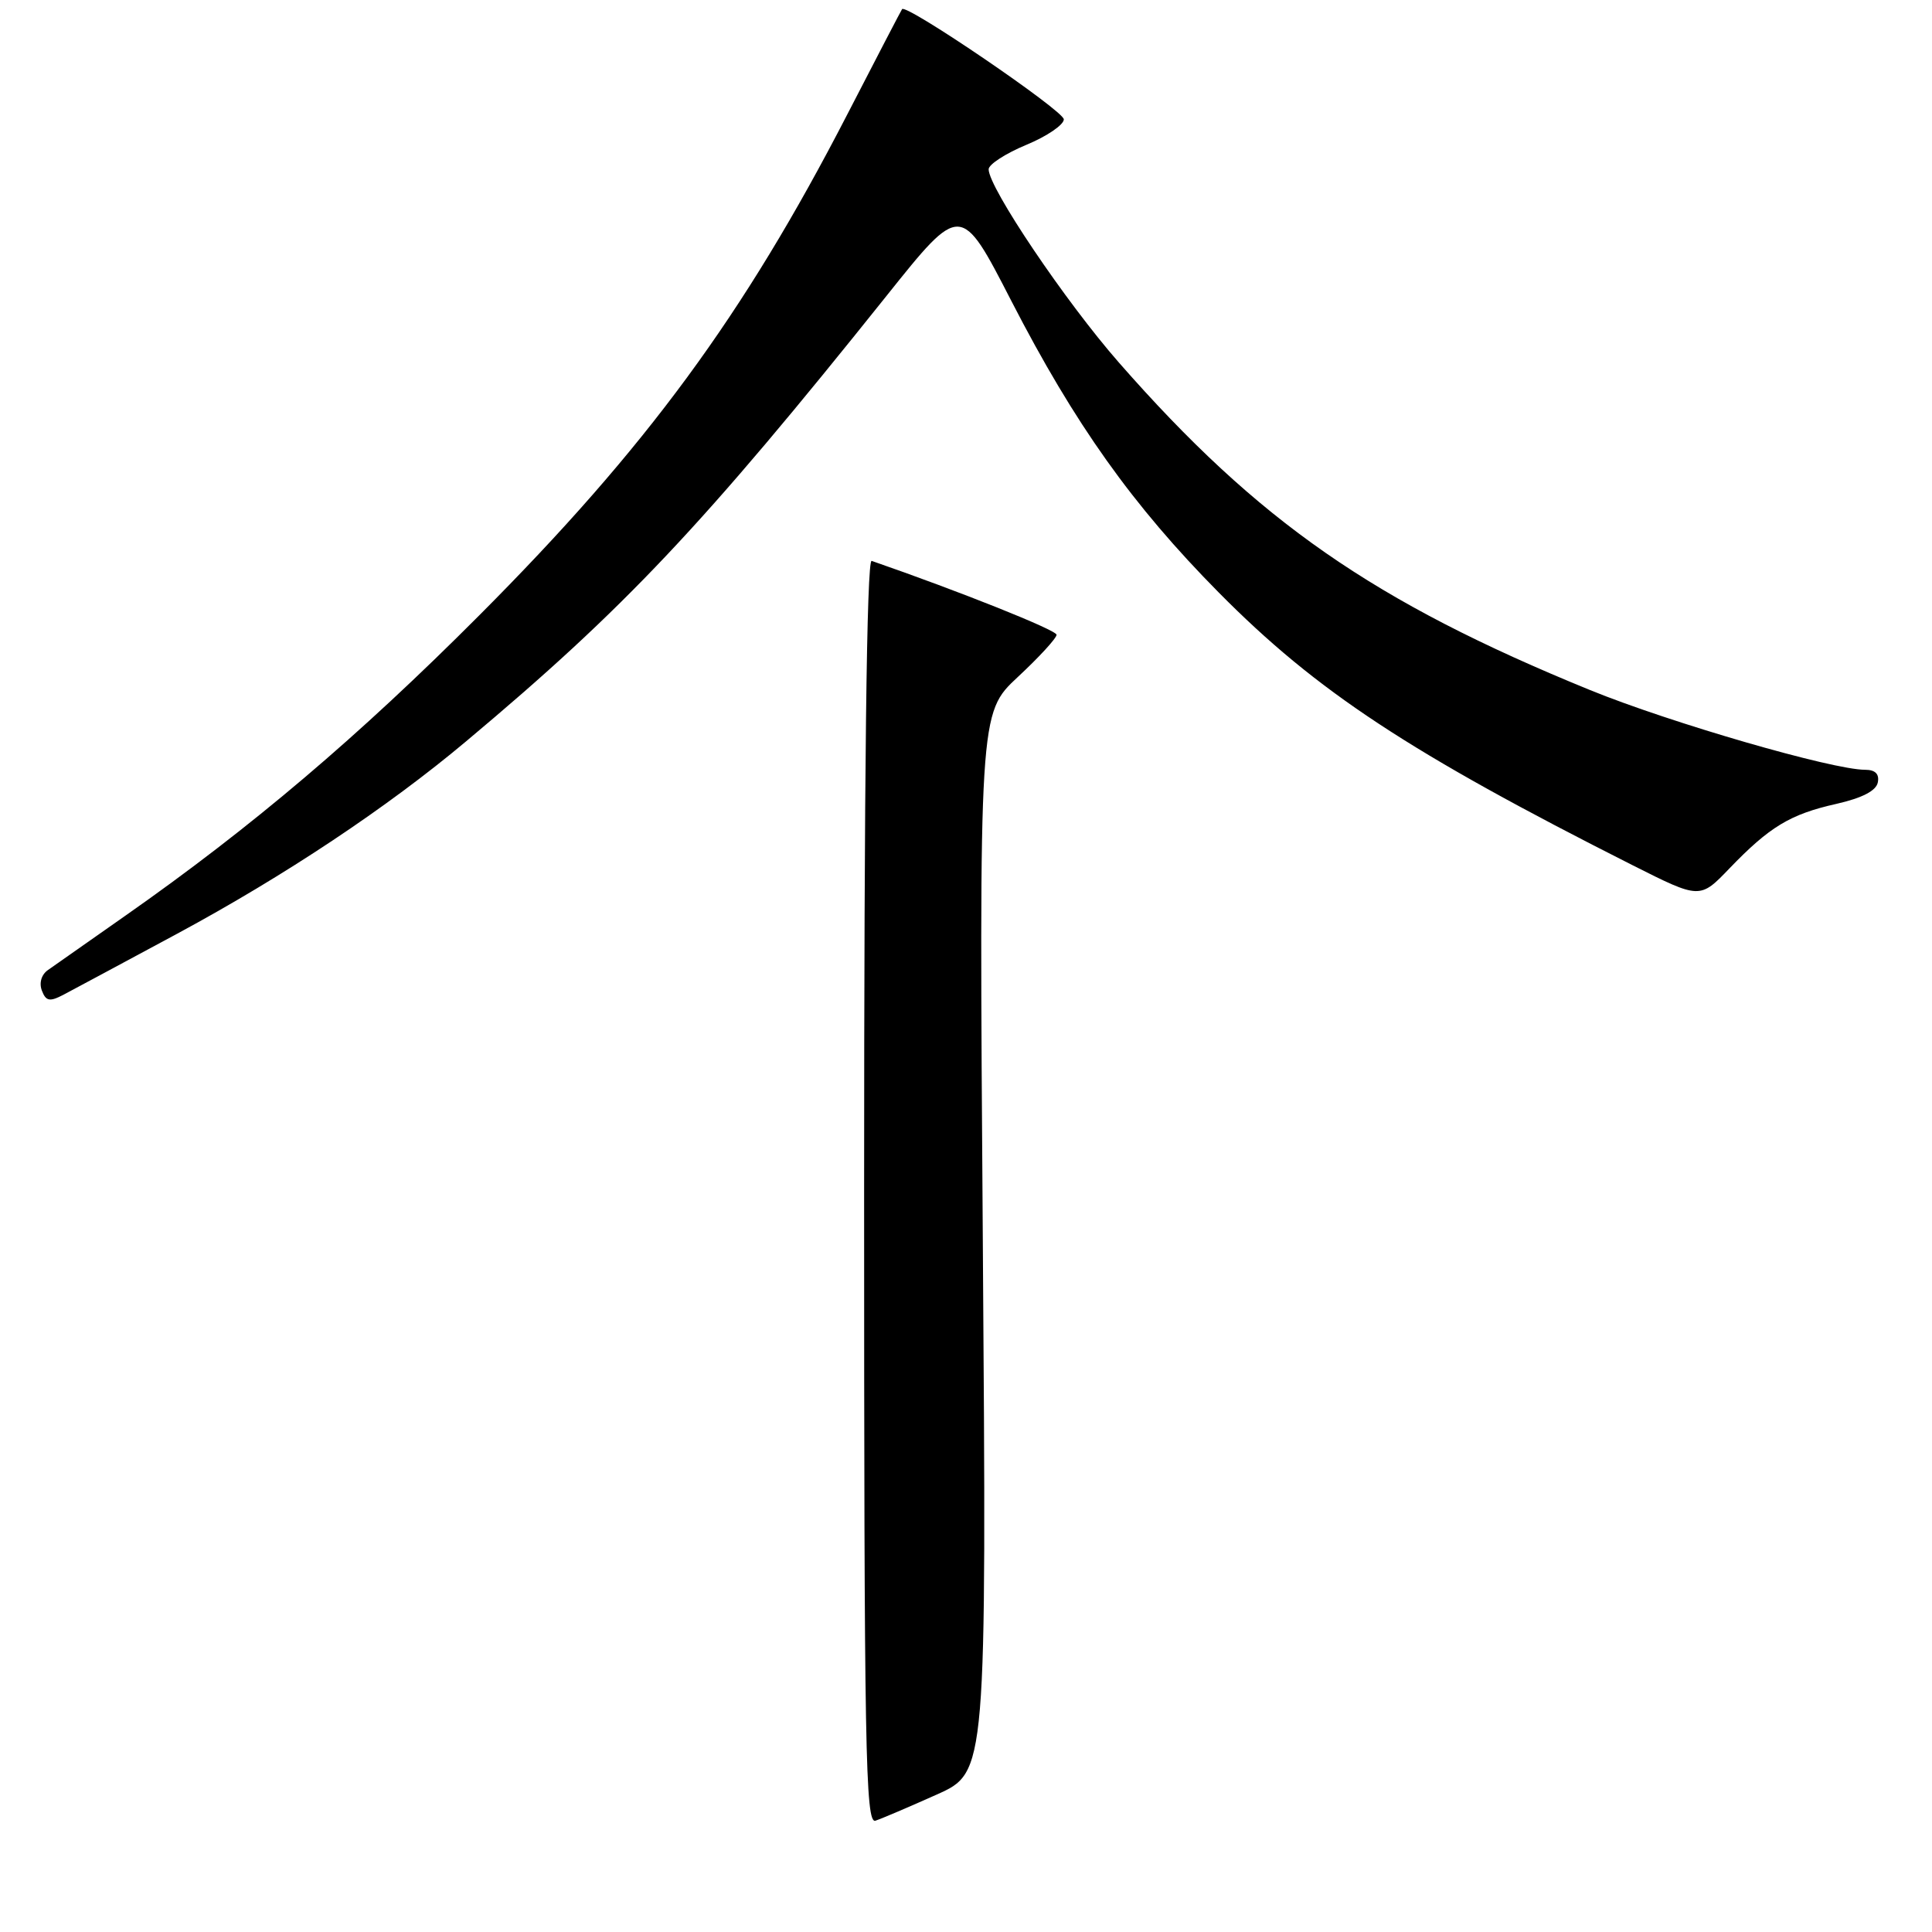 <?xml version="1.0" encoding="UTF-8" standalone="no"?>
<!DOCTYPE svg PUBLIC "-//W3C//DTD SVG 1.1//EN" "http://www.w3.org/Graphics/SVG/1.1/DTD/svg11.dtd" >
<svg xmlns="http://www.w3.org/2000/svg" xmlns:xlink="http://www.w3.org/1999/xlink" version="1.1" viewBox="0 0 256 256">
 <g >
 <path fill="currentColor"
d=" M 124.12 237.79 C 130.73 234.83 130.73 234.83 130.23 164.66 C 129.73 94.50 129.73 94.50 134.86 89.71 C 137.69 87.08 140.00 84.56 140.00 84.11 C 140.00 83.49 127.16 78.36 115.50 74.32 C 114.84 74.10 114.50 102.37 114.50 157.86 C 114.50 231.98 114.67 241.69 116.00 241.25 C 116.83 240.98 120.48 239.42 124.12 237.79 Z  M 23.50 123.71 C 37.72 116.04 51.29 107.02 61.75 98.24 C 82.78 80.62 93.14 69.64 117.48 39.19 C 127.32 26.87 127.32 26.87 134.00 39.86 C 142.42 56.22 150.07 66.96 161.50 78.52 C 174.45 91.61 186.74 99.71 216.37 114.67 C 225.25 119.14 225.25 119.14 229.16 115.07 C 234.47 109.55 237.21 107.89 243.32 106.52 C 246.75 105.74 248.61 104.78 248.82 103.67 C 249.04 102.56 248.48 102.00 247.14 102.00 C 242.81 102.00 221.32 95.77 210.70 91.44 C 182.00 79.73 166.72 69.11 148.26 48.04 C 141.16 39.94 131.00 24.86 131.00 22.43 C 131.00 21.79 133.25 20.33 136.00 19.19 C 138.75 18.05 140.98 16.52 140.96 15.81 C 140.93 14.66 120.08 0.46 119.53 1.21 C 119.41 1.37 116.13 7.67 112.24 15.22 C 98.53 41.80 85.64 59.34 63.50 81.54 C 47.51 97.58 33.30 109.64 16.66 121.30 C 11.80 124.71 7.16 127.96 6.36 128.53 C 5.49 129.13 5.16 130.25 5.55 131.26 C 6.08 132.66 6.58 132.76 8.35 131.84 C 9.53 131.22 16.35 127.56 23.50 123.71 Z "/>
</g>
</svg>